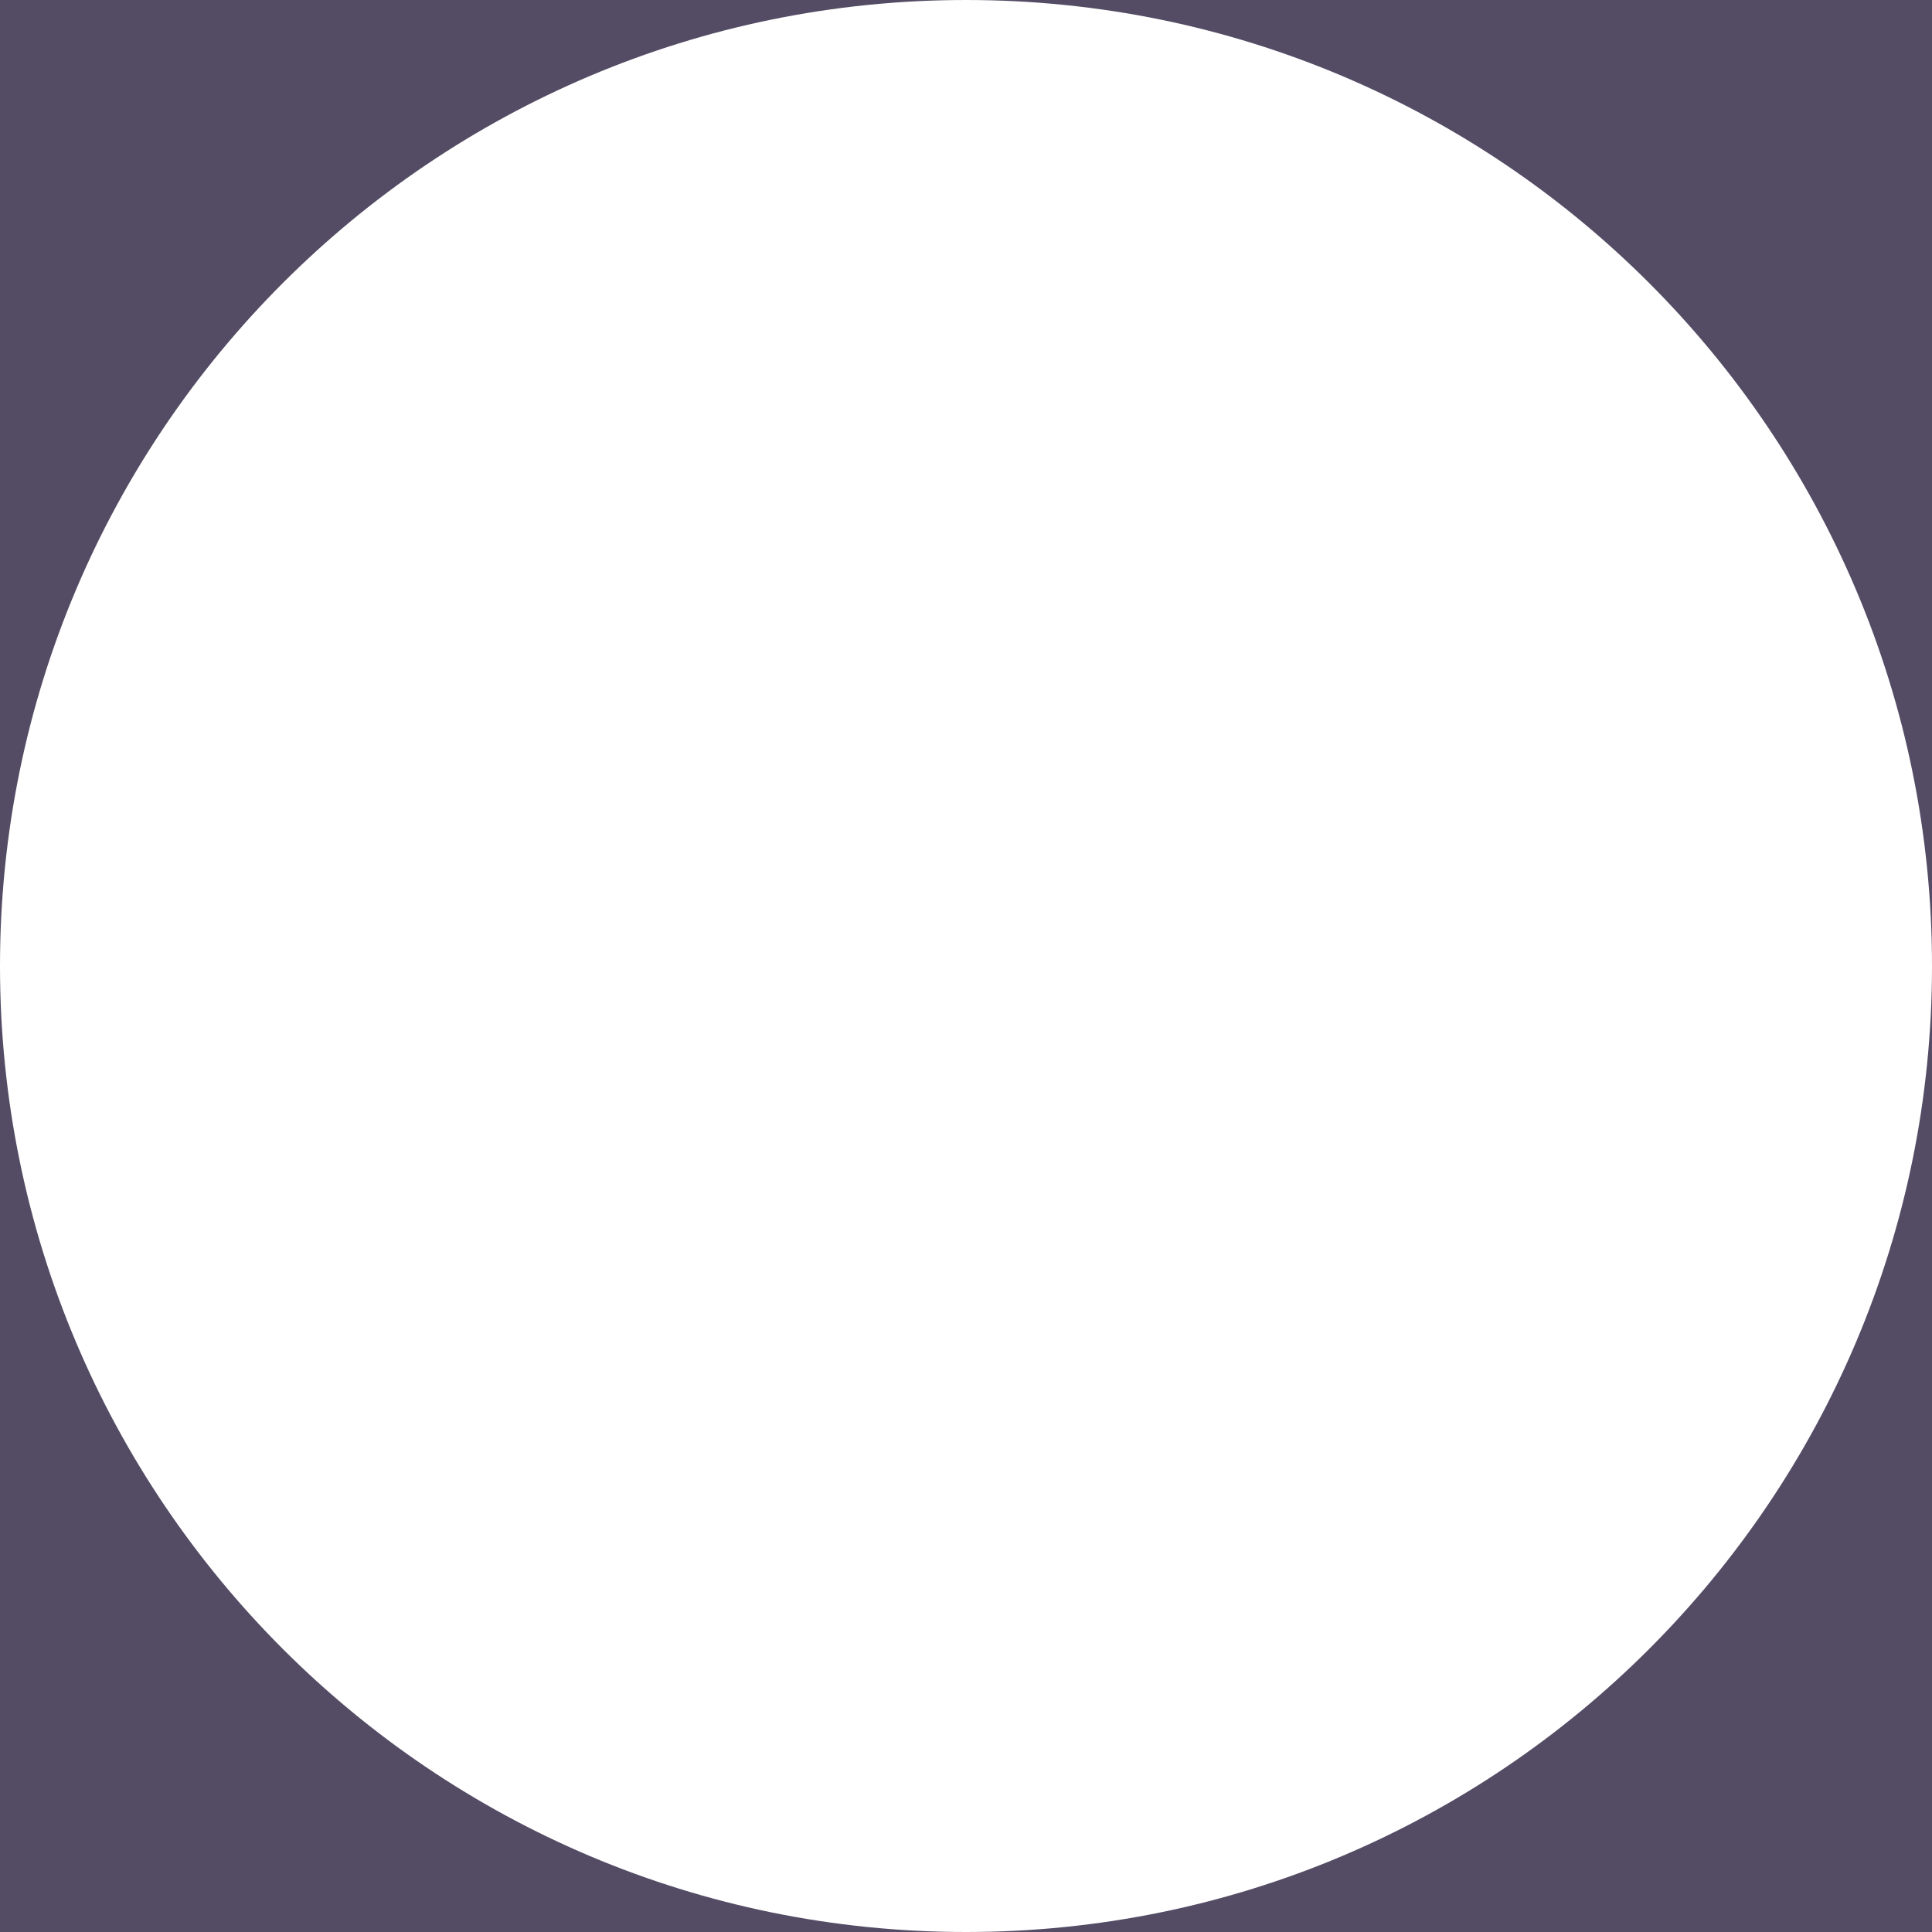 <?xml version="1.0" encoding="UTF-8" standalone="no"?>
<svg width="202px" height="202px" viewBox="0 0 202 202" version="1.1" xmlns="http://www.w3.org/2000/svg" xmlns:xlink="http://www.w3.org/1999/xlink" xmlns:sketch="http://www.bohemiancoding.com/sketch/ns">
    <defs></defs>
    <g id="Page-1" stroke="none" stroke-width="1" fill="none" fill-rule="evenodd" sketch:type="MSPage">
        <path d="M0,0 L202,0 L202,202 L0,202 L0,0 Z M101,202 C156.781,202 202,156.781 202,101 C202,45.219 156.781,0 101,0 C45.219,0 0,45.219 0,101 C0,156.781 45.219,202 101,202 Z" id="Rectangle-2" fill="#544c64" sketch:type="MSShapeGroup"></path>
    </g>
</svg>